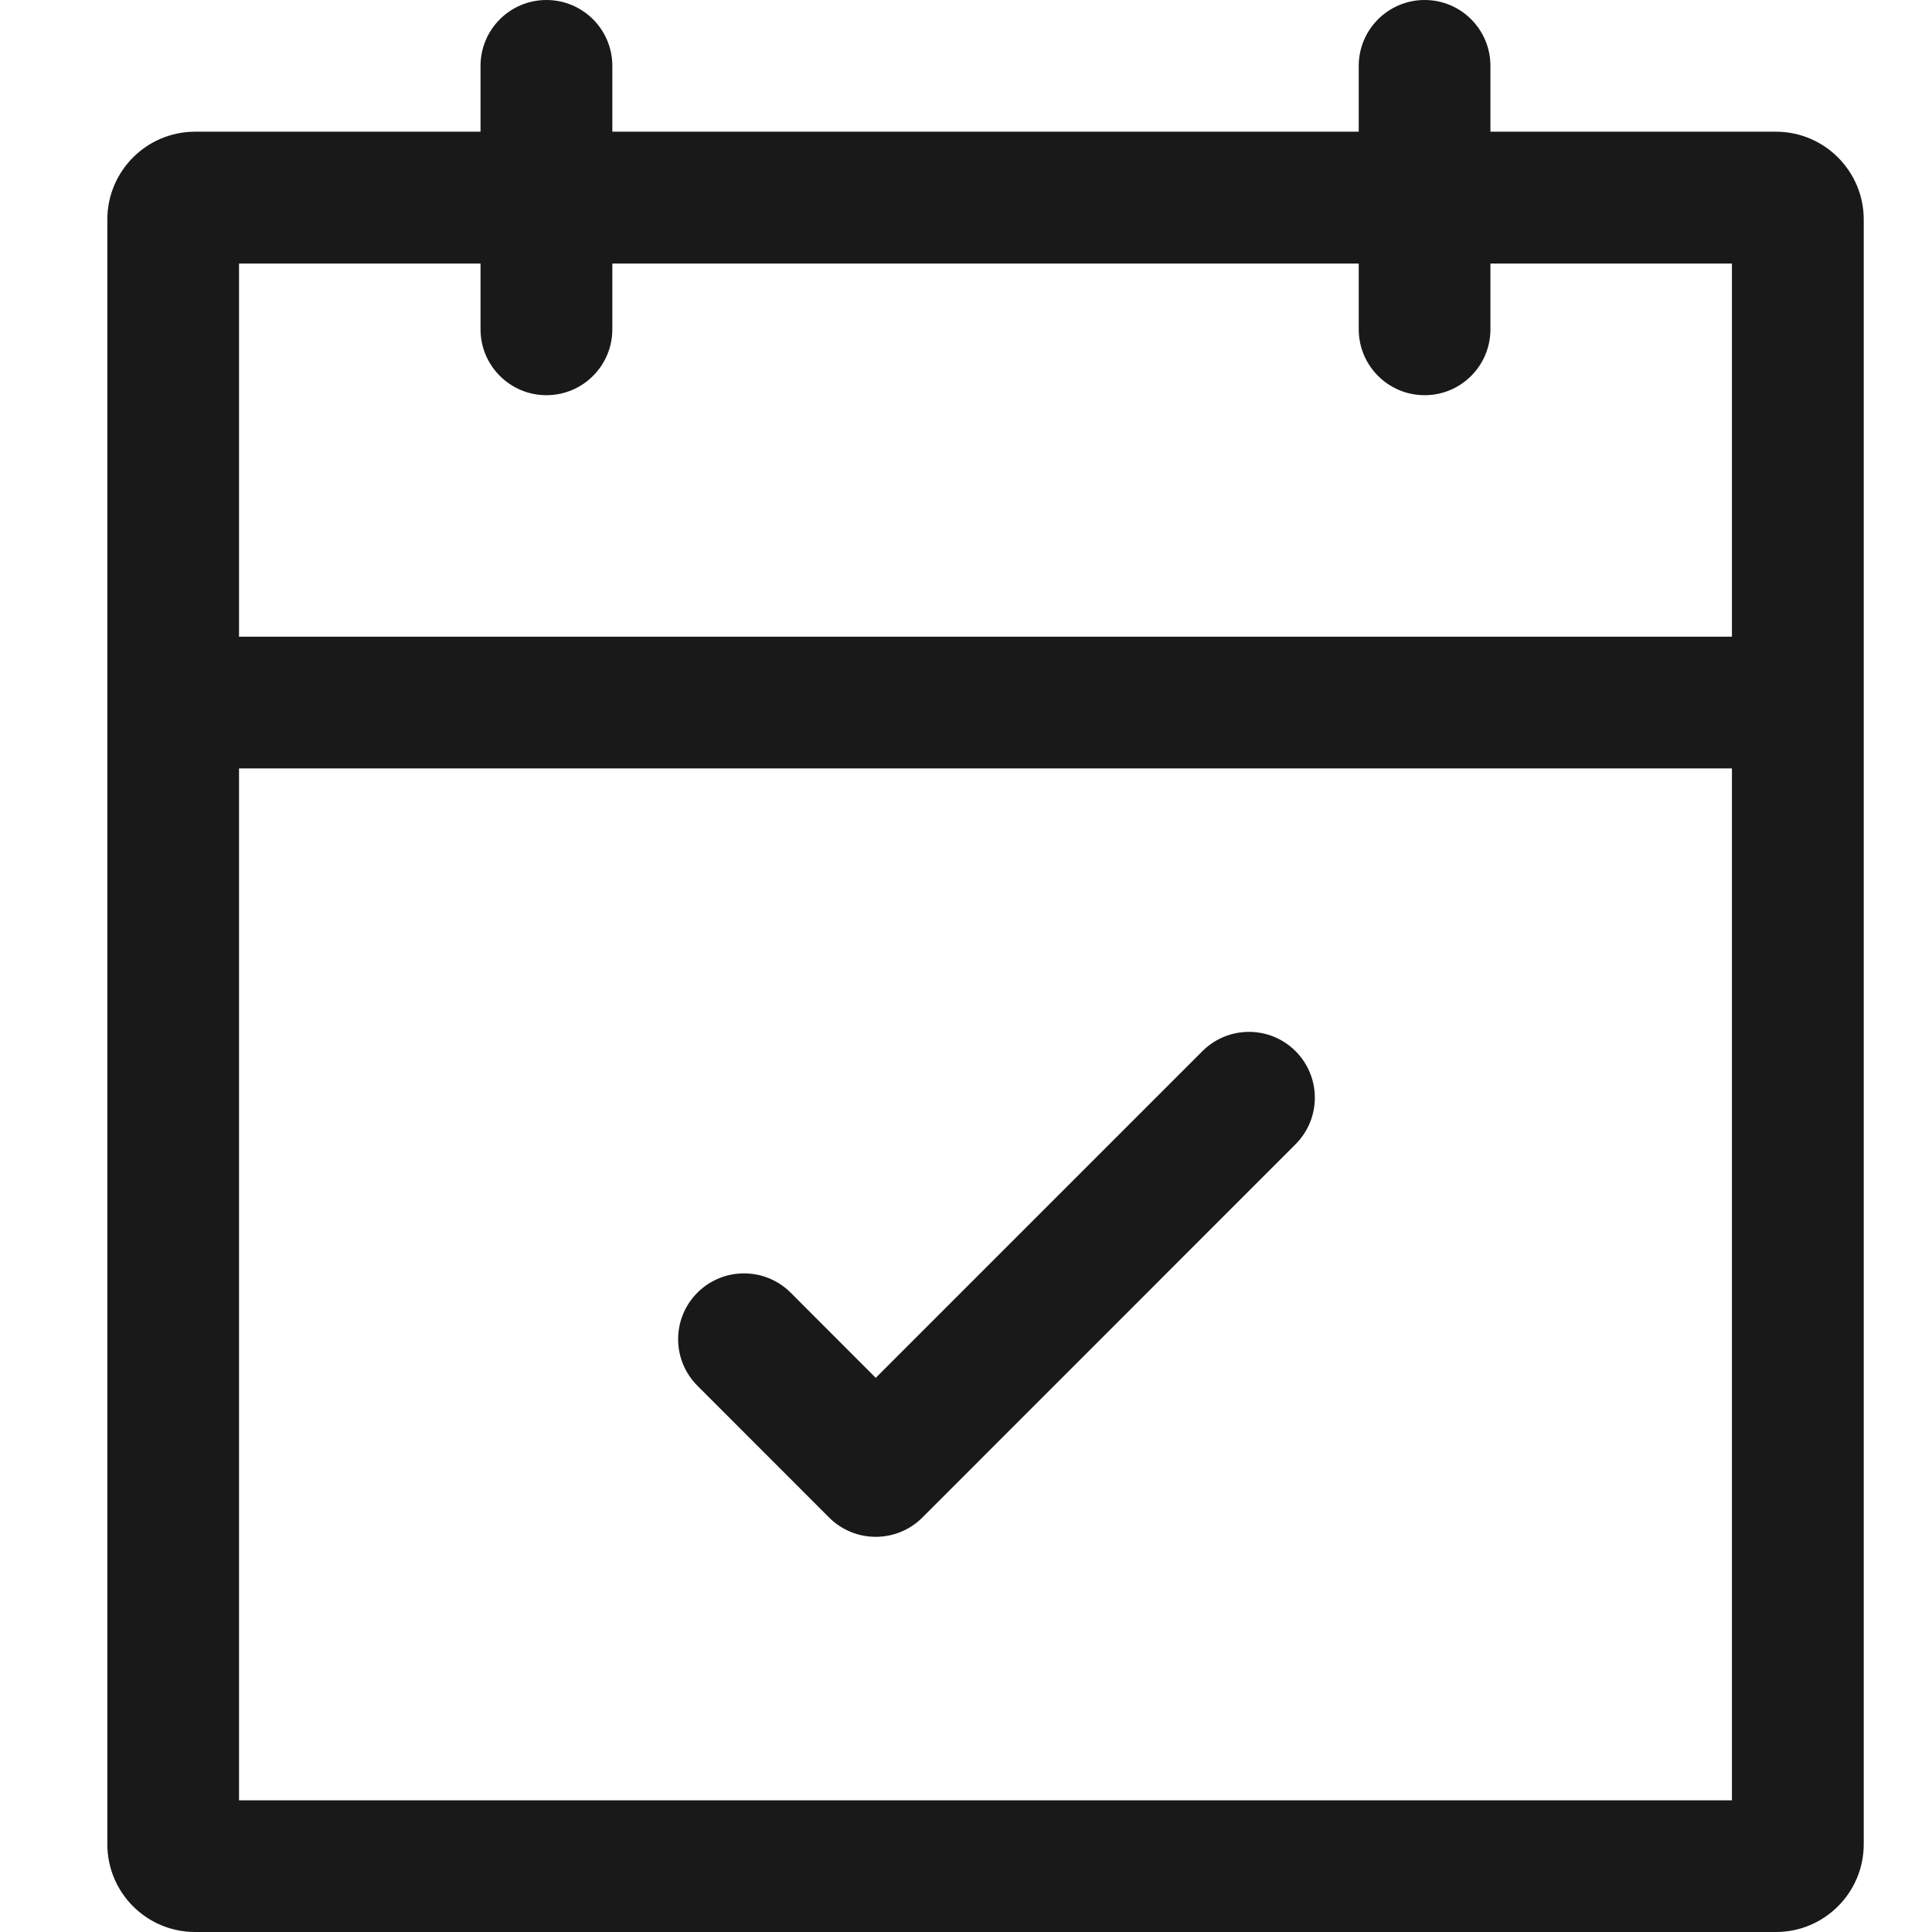 <svg width="18" height="18" viewBox="0 0 18 18" fill="none" xmlns="http://www.w3.org/2000/svg">
<path d="M12.07 10.661C12.31 10.421 12.31 10.033 12.07 9.793C11.831 9.554 11.442 9.554 11.203 9.793L8.159 12.837L7.366 12.043C7.126 11.804 6.738 11.804 6.498 12.043C6.258 12.283 6.258 12.671 6.498 12.911L7.725 14.139C7.965 14.378 8.353 14.378 8.593 14.139L12.07 10.661Z" fill="#191919"/>
<path fill-rule="evenodd" clip-rule="evenodd" d="M5.705 0.614C5.705 0.275 5.43 0 5.091 0C4.752 0 4.477 0.275 4.477 0.614V1.227H1.818C1.366 1.227 1 1.594 1 2.045V17.182C1 17.634 1.366 18 1.818 18H16.546C16.997 18 17.364 17.634 17.364 17.182V2.045C17.364 1.594 16.997 1.227 16.546 1.227H13.886V0.614C13.886 0.275 13.612 0 13.273 0C12.934 0 12.659 0.275 12.659 0.614V1.227H5.705V0.614ZM12.659 3.068V2.455H5.705V3.068C5.705 3.407 5.43 3.682 5.091 3.682C4.752 3.682 4.477 3.407 4.477 3.068V2.455H2.227V5.932L16.136 5.932V2.455H13.886V3.068C13.886 3.407 13.612 3.682 13.273 3.682C12.934 3.682 12.659 3.407 12.659 3.068ZM2.227 16.773V7.159L16.136 7.159V16.773H2.227Z" fill="#191919"/>
</svg>
